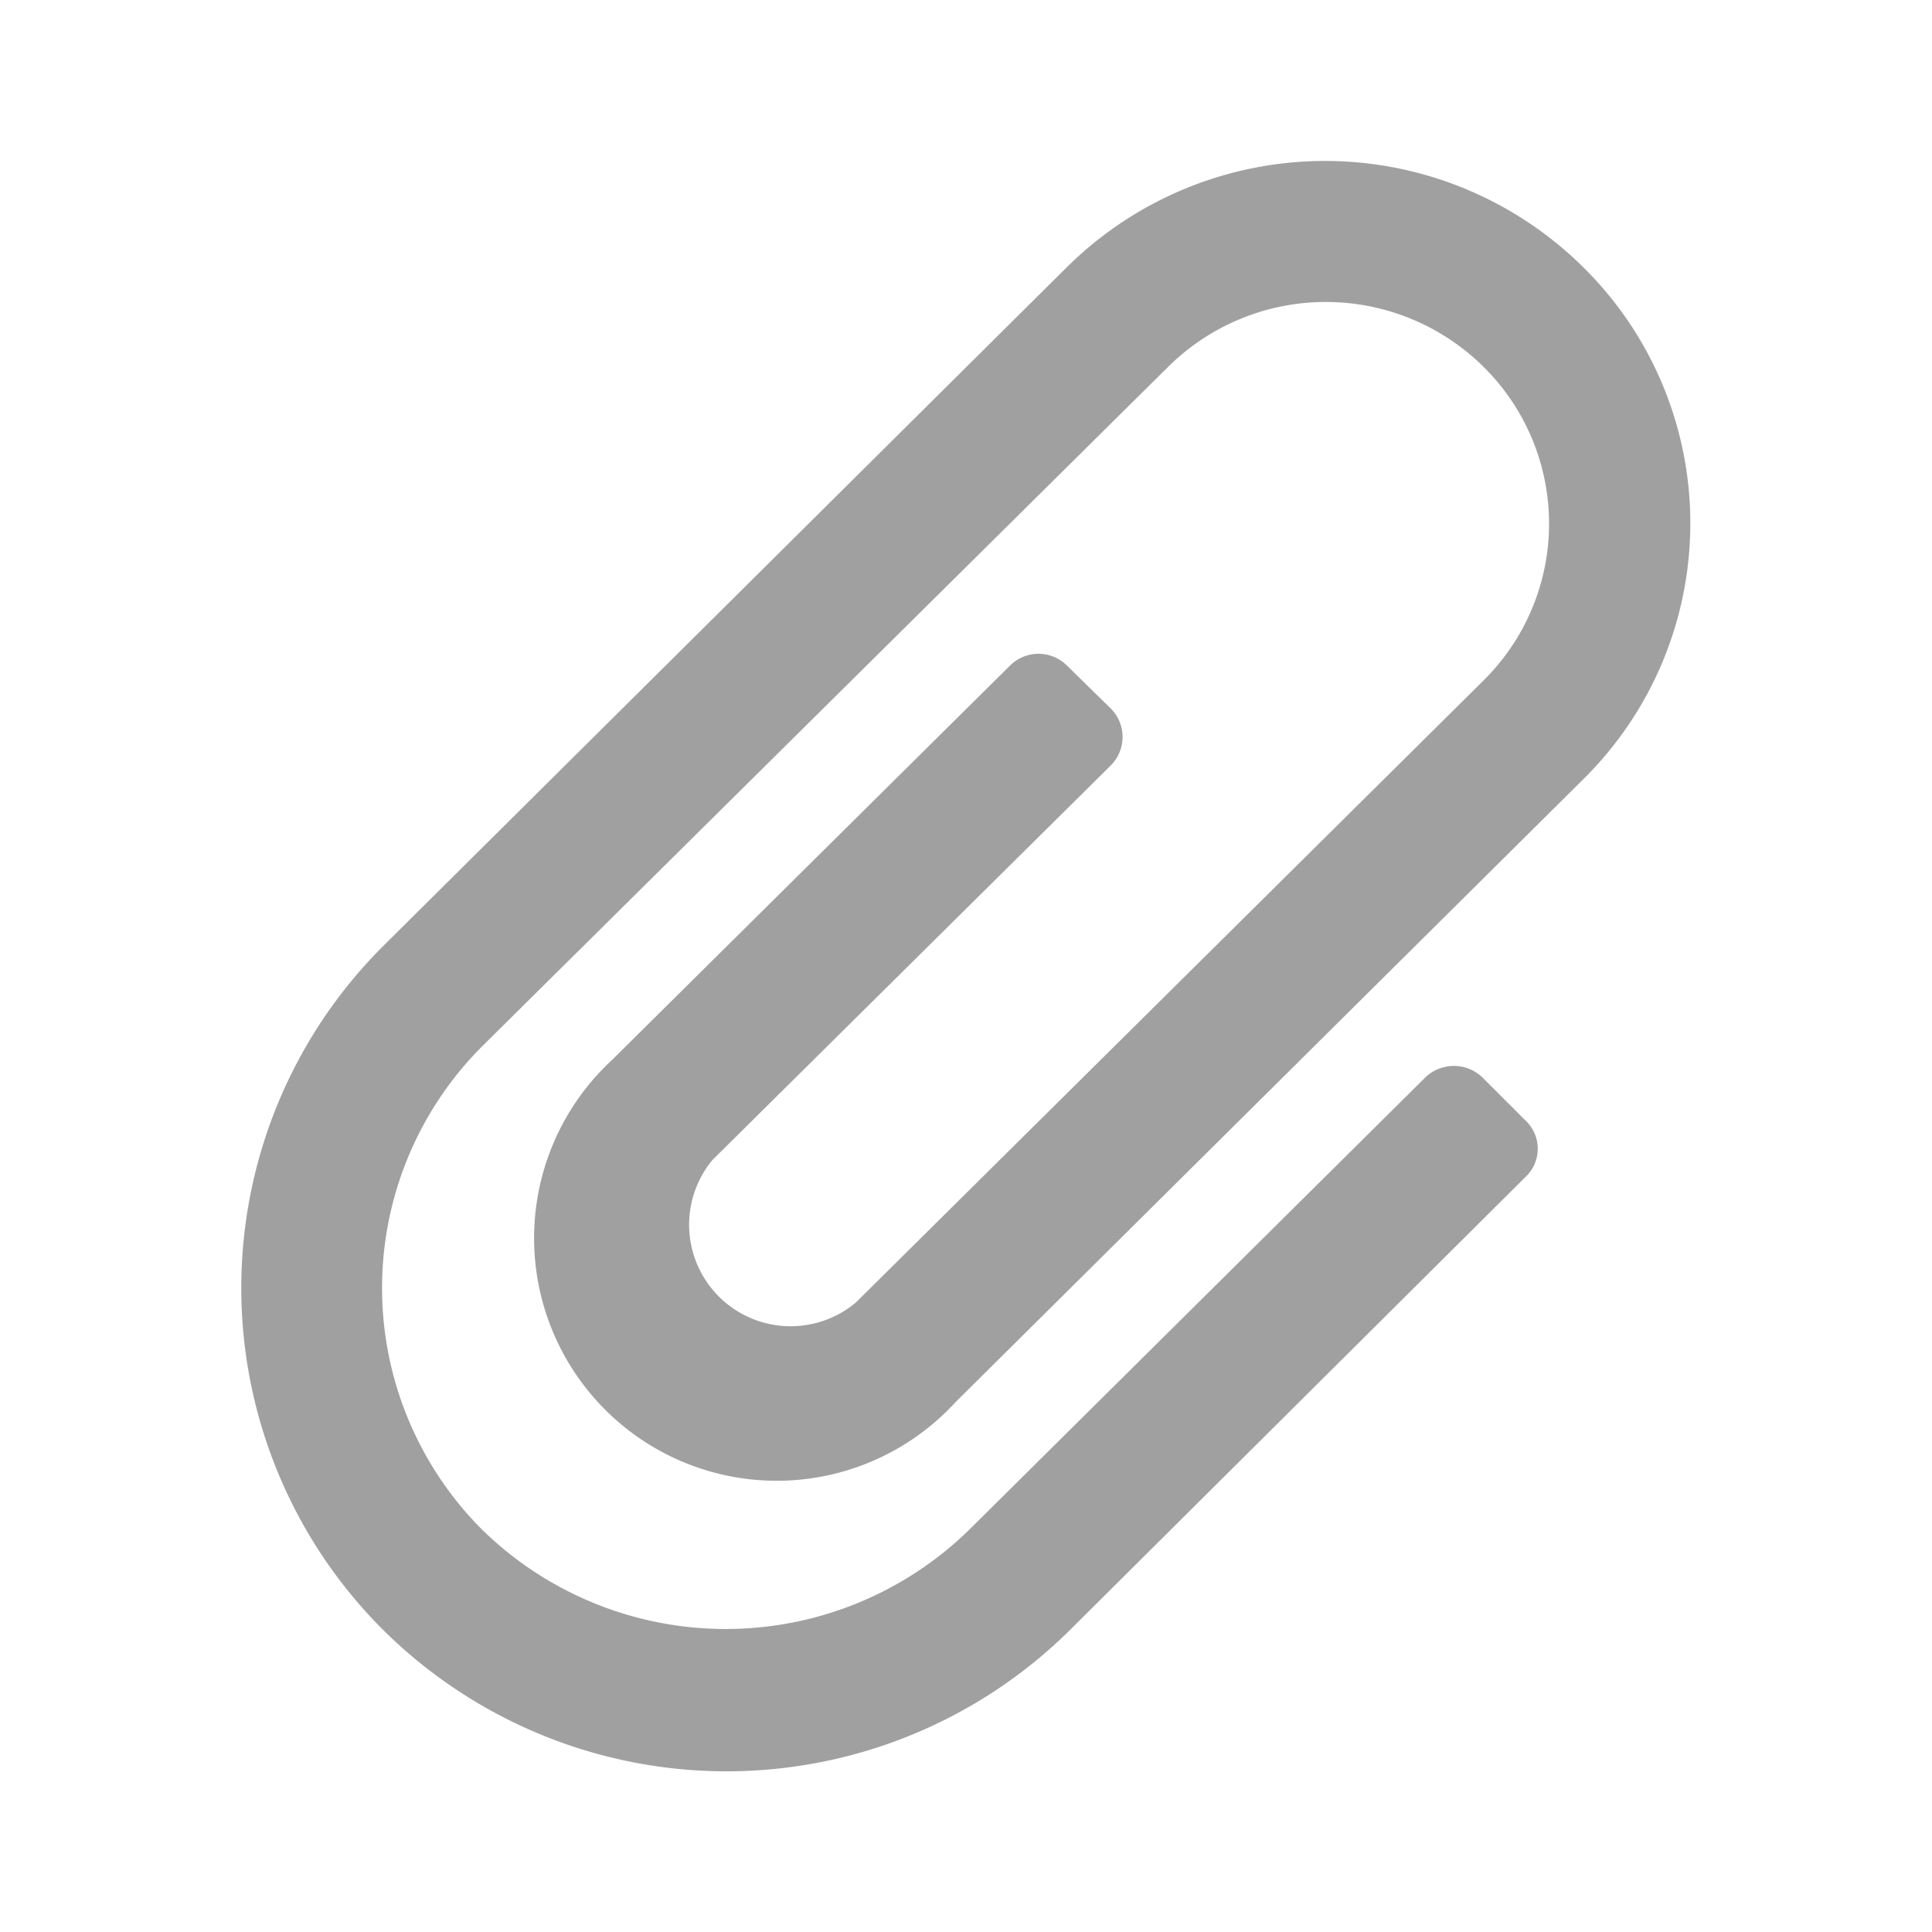  <svg
    id="attachment_diagonal"
    xmlns="http://www.w3.org/2000/svg"
    width="24"
    height="24"
    viewBox="0 0 24 24"
  >
    <rect
      id="Bounding_box"
      data-name="Bounding box"
      width="24"
      height="24"
      fill="rgba(255,255,255,0)"
    />
    <path
      id="Icon_color"
      data-name="Icon color"
      d="M10.3,18.24a6.06,6.06,0,0,1-8.548,0,6,6,0,0,1,0-8.48l8.5-8.44a4.557,4.557,0,0,1,6.416,0,4.467,4.467,0,0,1,0,6.36l-7.8,7.74A3.014,3.014,0,1,1,4.6,11.17l4.945-4.9a.5.5,0,0,1,.711,0l.541.53a.5.5,0,0,1,0,.71L5.85,12.41a1.261,1.261,0,0,0,1.782,1.77l7.8-7.73a2.738,2.738,0,0,0,0-3.89,2.784,2.784,0,0,0-3.924,0L2.987,11a4.247,4.247,0,0,0,0,6,4.327,4.327,0,0,0,6.056,0L14.7,11.39a.511.511,0,0,1,.721,0l.53.53a.48.48,0,0,1,0,.7Z"
      transform="translate(3 2)"
      fill="#a0a0a0"
    />
  </svg>